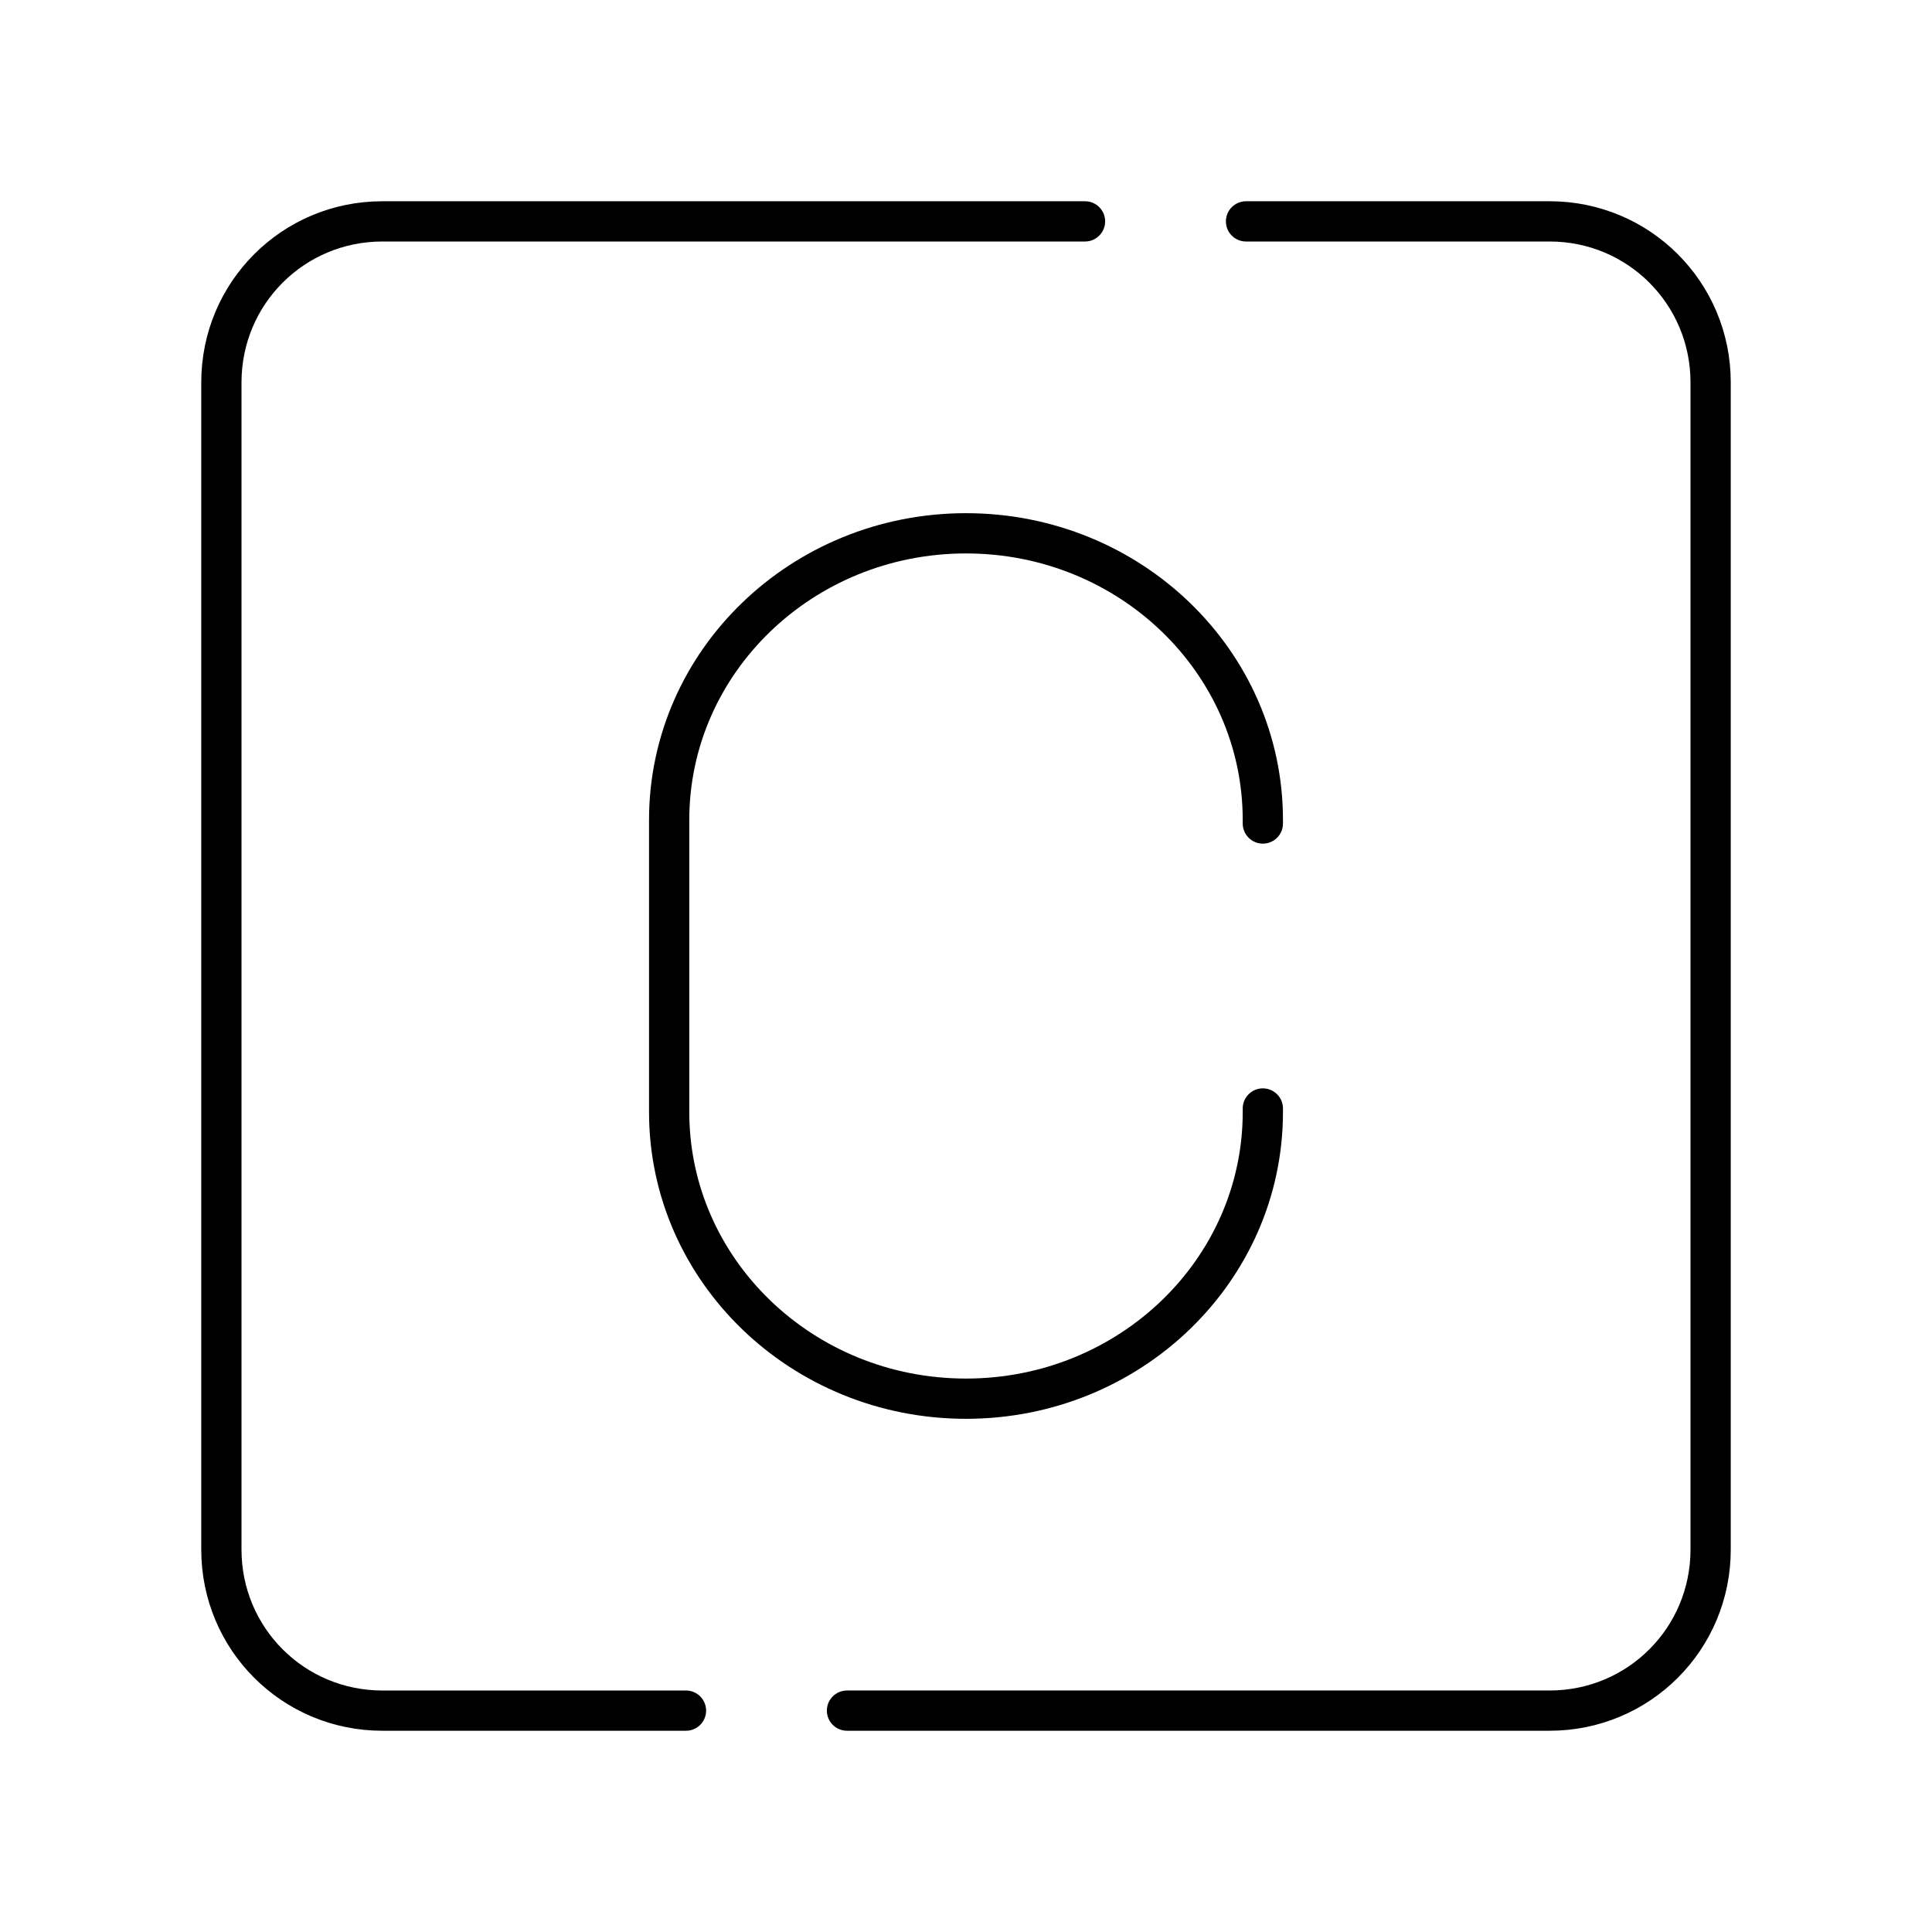 <?xml version="1.0" encoding="UTF-8"?><svg id="b" xmlns="http://www.w3.org/2000/svg" viewBox="0 0 48 48"><defs><style>.c{fill:none;stroke:#000;stroke-linecap:round;stroke-linejoin:round;}</style></defs><path class="c" d="M17.043,42.5h-7.543c-2.216,0-4-1.784-4-4V9.5c0-2.216,1.784-4,4-4h17.457"/><path class="c" d="M30.957,5.5h7.543c2.216,0,4,1.784,4,4v29c0,2.216-1.784,4-4,4h-17.457"/><path class="c" d="M31.375,27.54v.088c0,3.933-3.302,7.122-7.375,7.122h0c-4.073,0-7.375-3.188-7.375-7.122v-7.256c0-3.933,3.302-7.122,7.375-7.122h0c4.073,0,7.375,3.188,7.375,7.122v.088"/></svg>